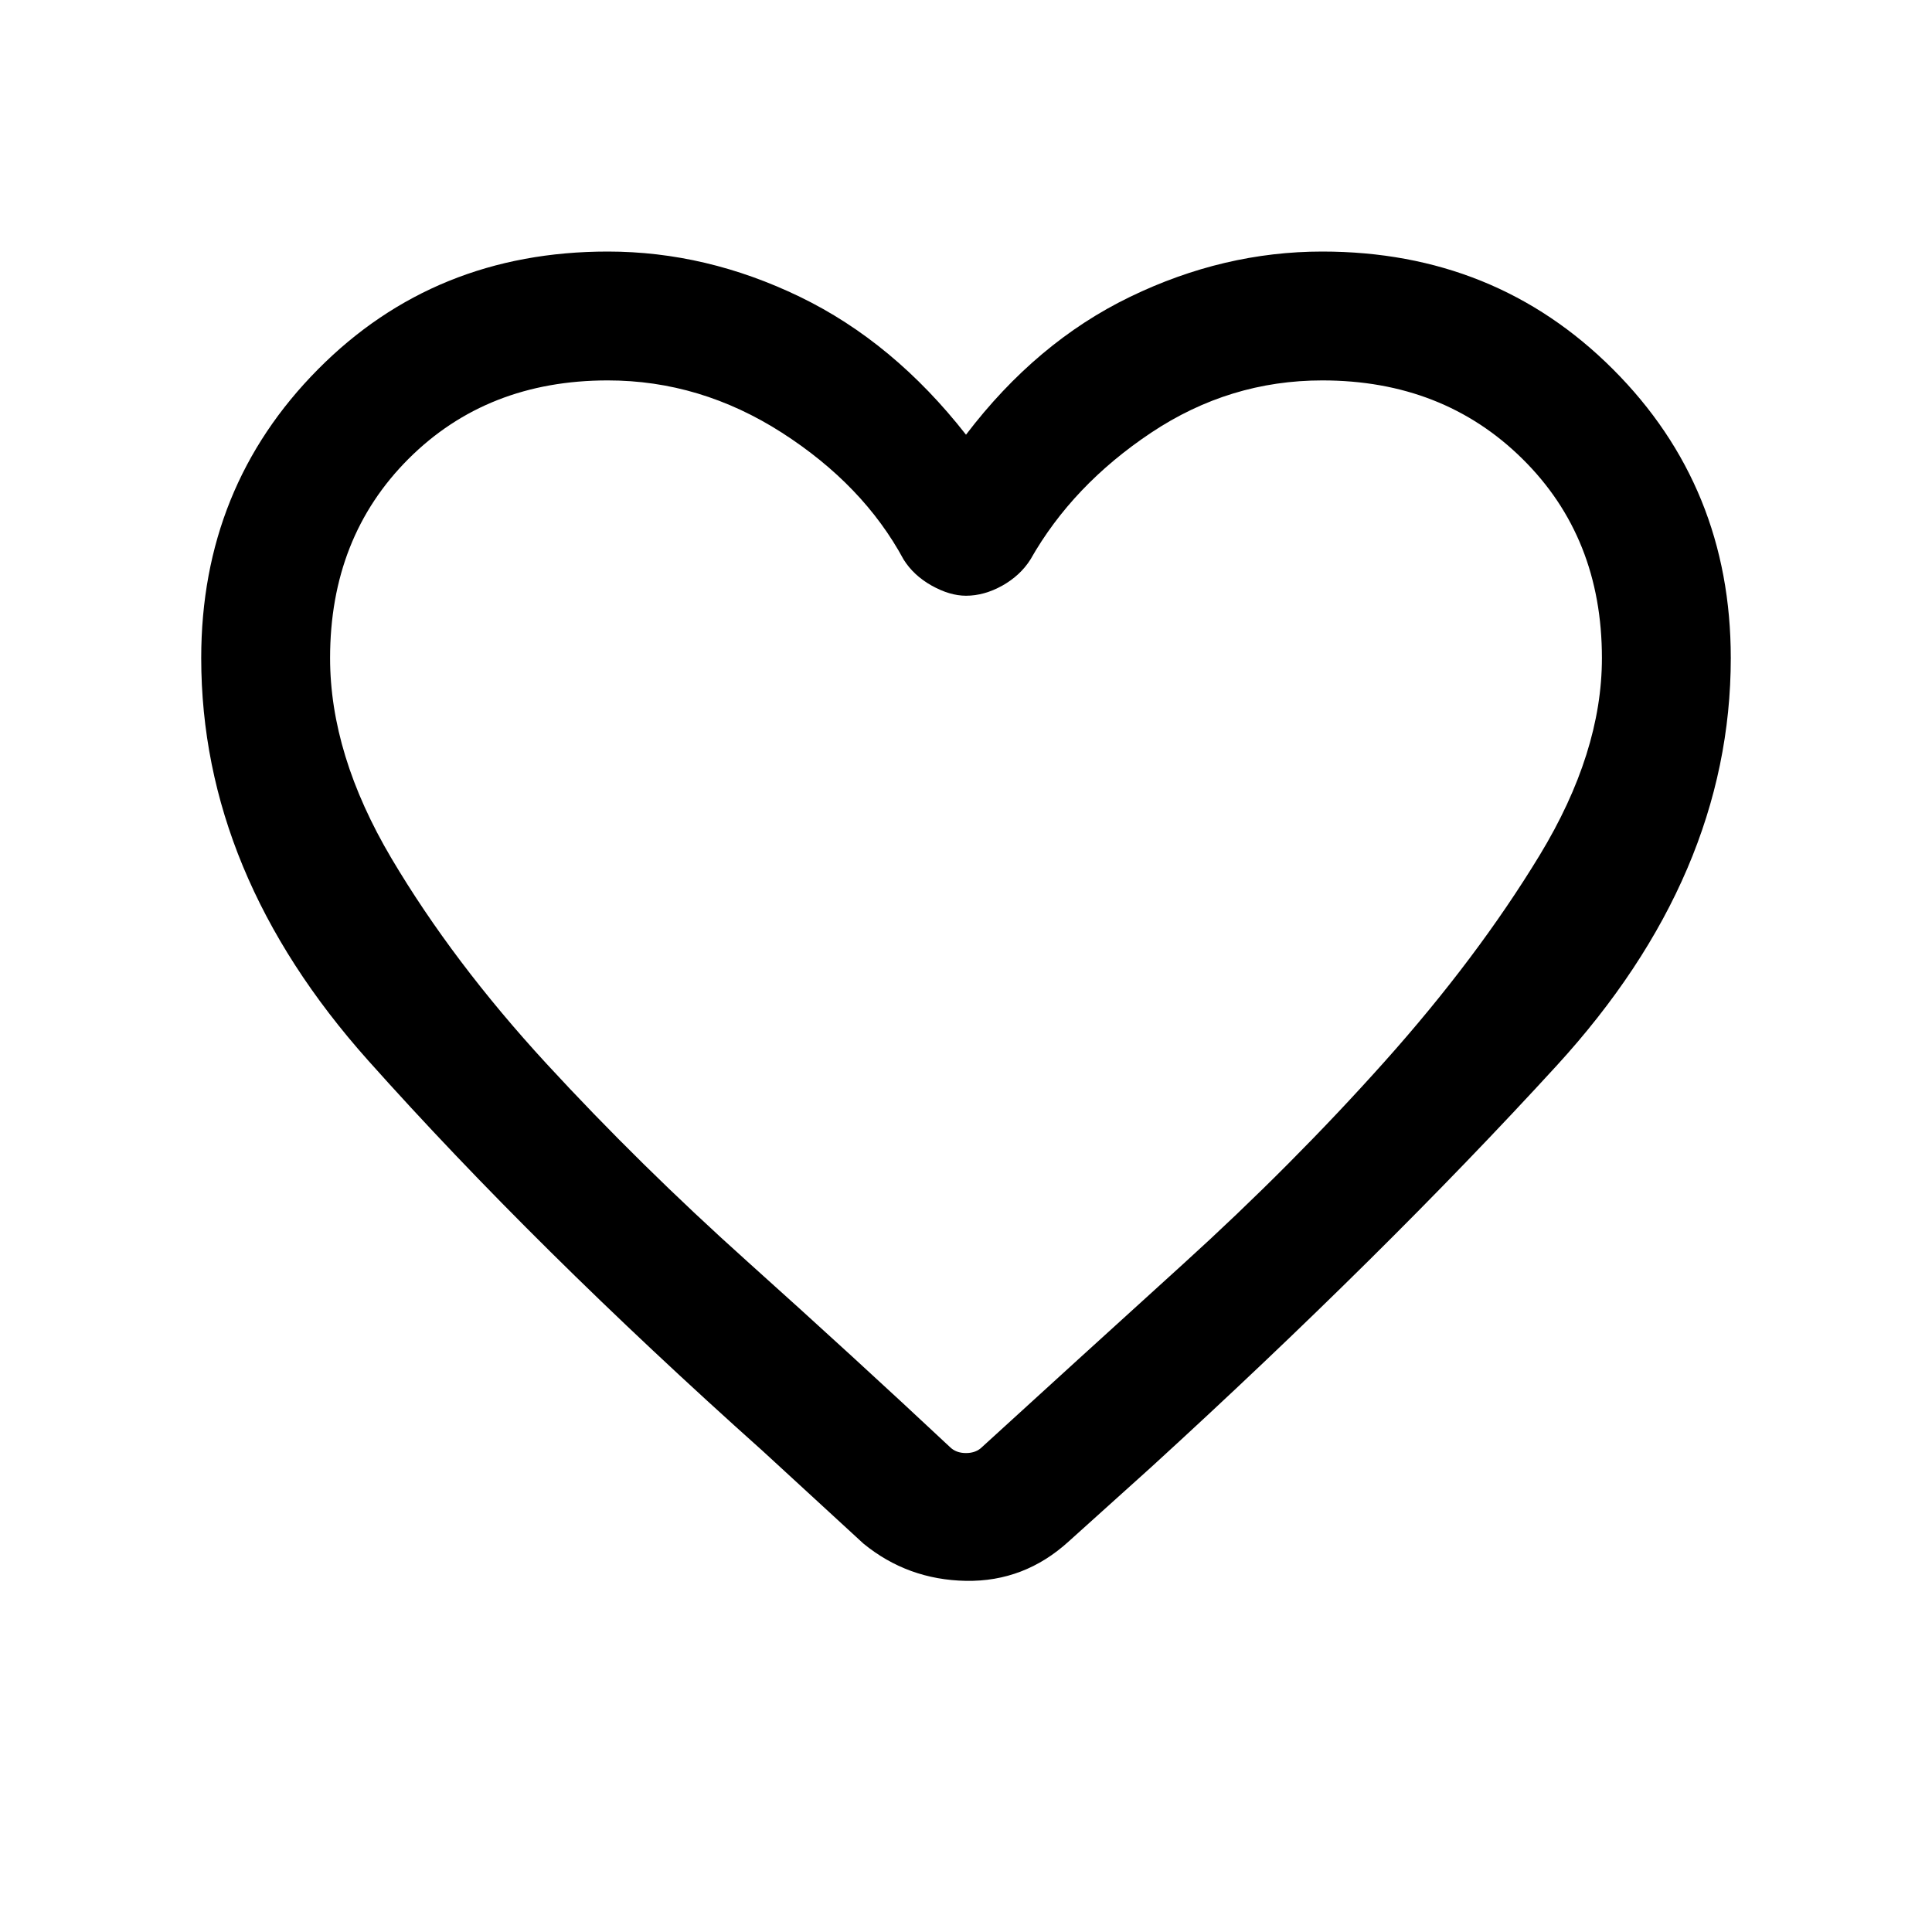 <svg xmlns="http://www.w3.org/2000/svg" height="20" width="20"><path d="M8.938 15.979 7.896 15.021Q5.542 12.917 3.812 10.979Q2.083 9.042 2.083 6.812Q2.083 5.042 3.292 3.823Q4.5 2.604 6.292 2.604Q7.312 2.604 8.281 3.073Q9.25 3.542 10 4.5Q10.729 3.542 11.698 3.073Q12.667 2.604 13.688 2.604Q15.479 2.604 16.698 3.823Q17.917 5.042 17.917 6.812Q17.917 9.062 16.115 11.031Q14.312 13 11.917 15.188L11.062 15.958Q10.604 16.375 10 16.365Q9.396 16.354 8.938 15.979ZM9.354 5.792Q8.938 5.021 8.094 4.479Q7.25 3.938 6.292 3.938Q5.042 3.938 4.229 4.75Q3.417 5.562 3.417 6.812Q3.417 7.812 4.052 8.885Q4.688 9.958 5.656 11.01Q6.625 12.062 7.74 13.062Q8.854 14.062 9.833 14.979Q9.896 15.042 10 15.042Q10.104 15.042 10.167 14.979Q11.125 14.104 12.25 13.083Q13.375 12.062 14.333 10.99Q15.292 9.917 15.938 8.854Q16.583 7.792 16.583 6.812Q16.583 5.562 15.76 4.75Q14.938 3.938 13.688 3.938Q12.729 3.938 11.917 4.479Q11.104 5.021 10.667 5.792Q10.562 5.958 10.375 6.063Q10.188 6.167 10 6.167Q9.833 6.167 9.646 6.063Q9.458 5.958 9.354 5.792ZM10 9.479Q10 9.479 10 9.479Q10 9.479 10 9.479Q10 9.479 10 9.479Q10 9.479 10 9.479Q10 9.479 10 9.479Q10 9.479 10 9.479Q10 9.479 10 9.479Q10 9.479 10 9.479Q10 9.479 10 9.479Q10 9.479 10 9.479Q10 9.479 10 9.479Q10 9.479 10 9.479Q10 9.479 10 9.479Q10 9.479 10 9.479Q10 9.479 10 9.479Q10 9.479 10 9.479Q10 9.479 10 9.479Q10 9.479 10 9.479Q10 9.479 10 9.479Q10 9.479 10 9.479Q10 9.479 10 9.479Q10 9.479 10 9.479Z"/></svg>